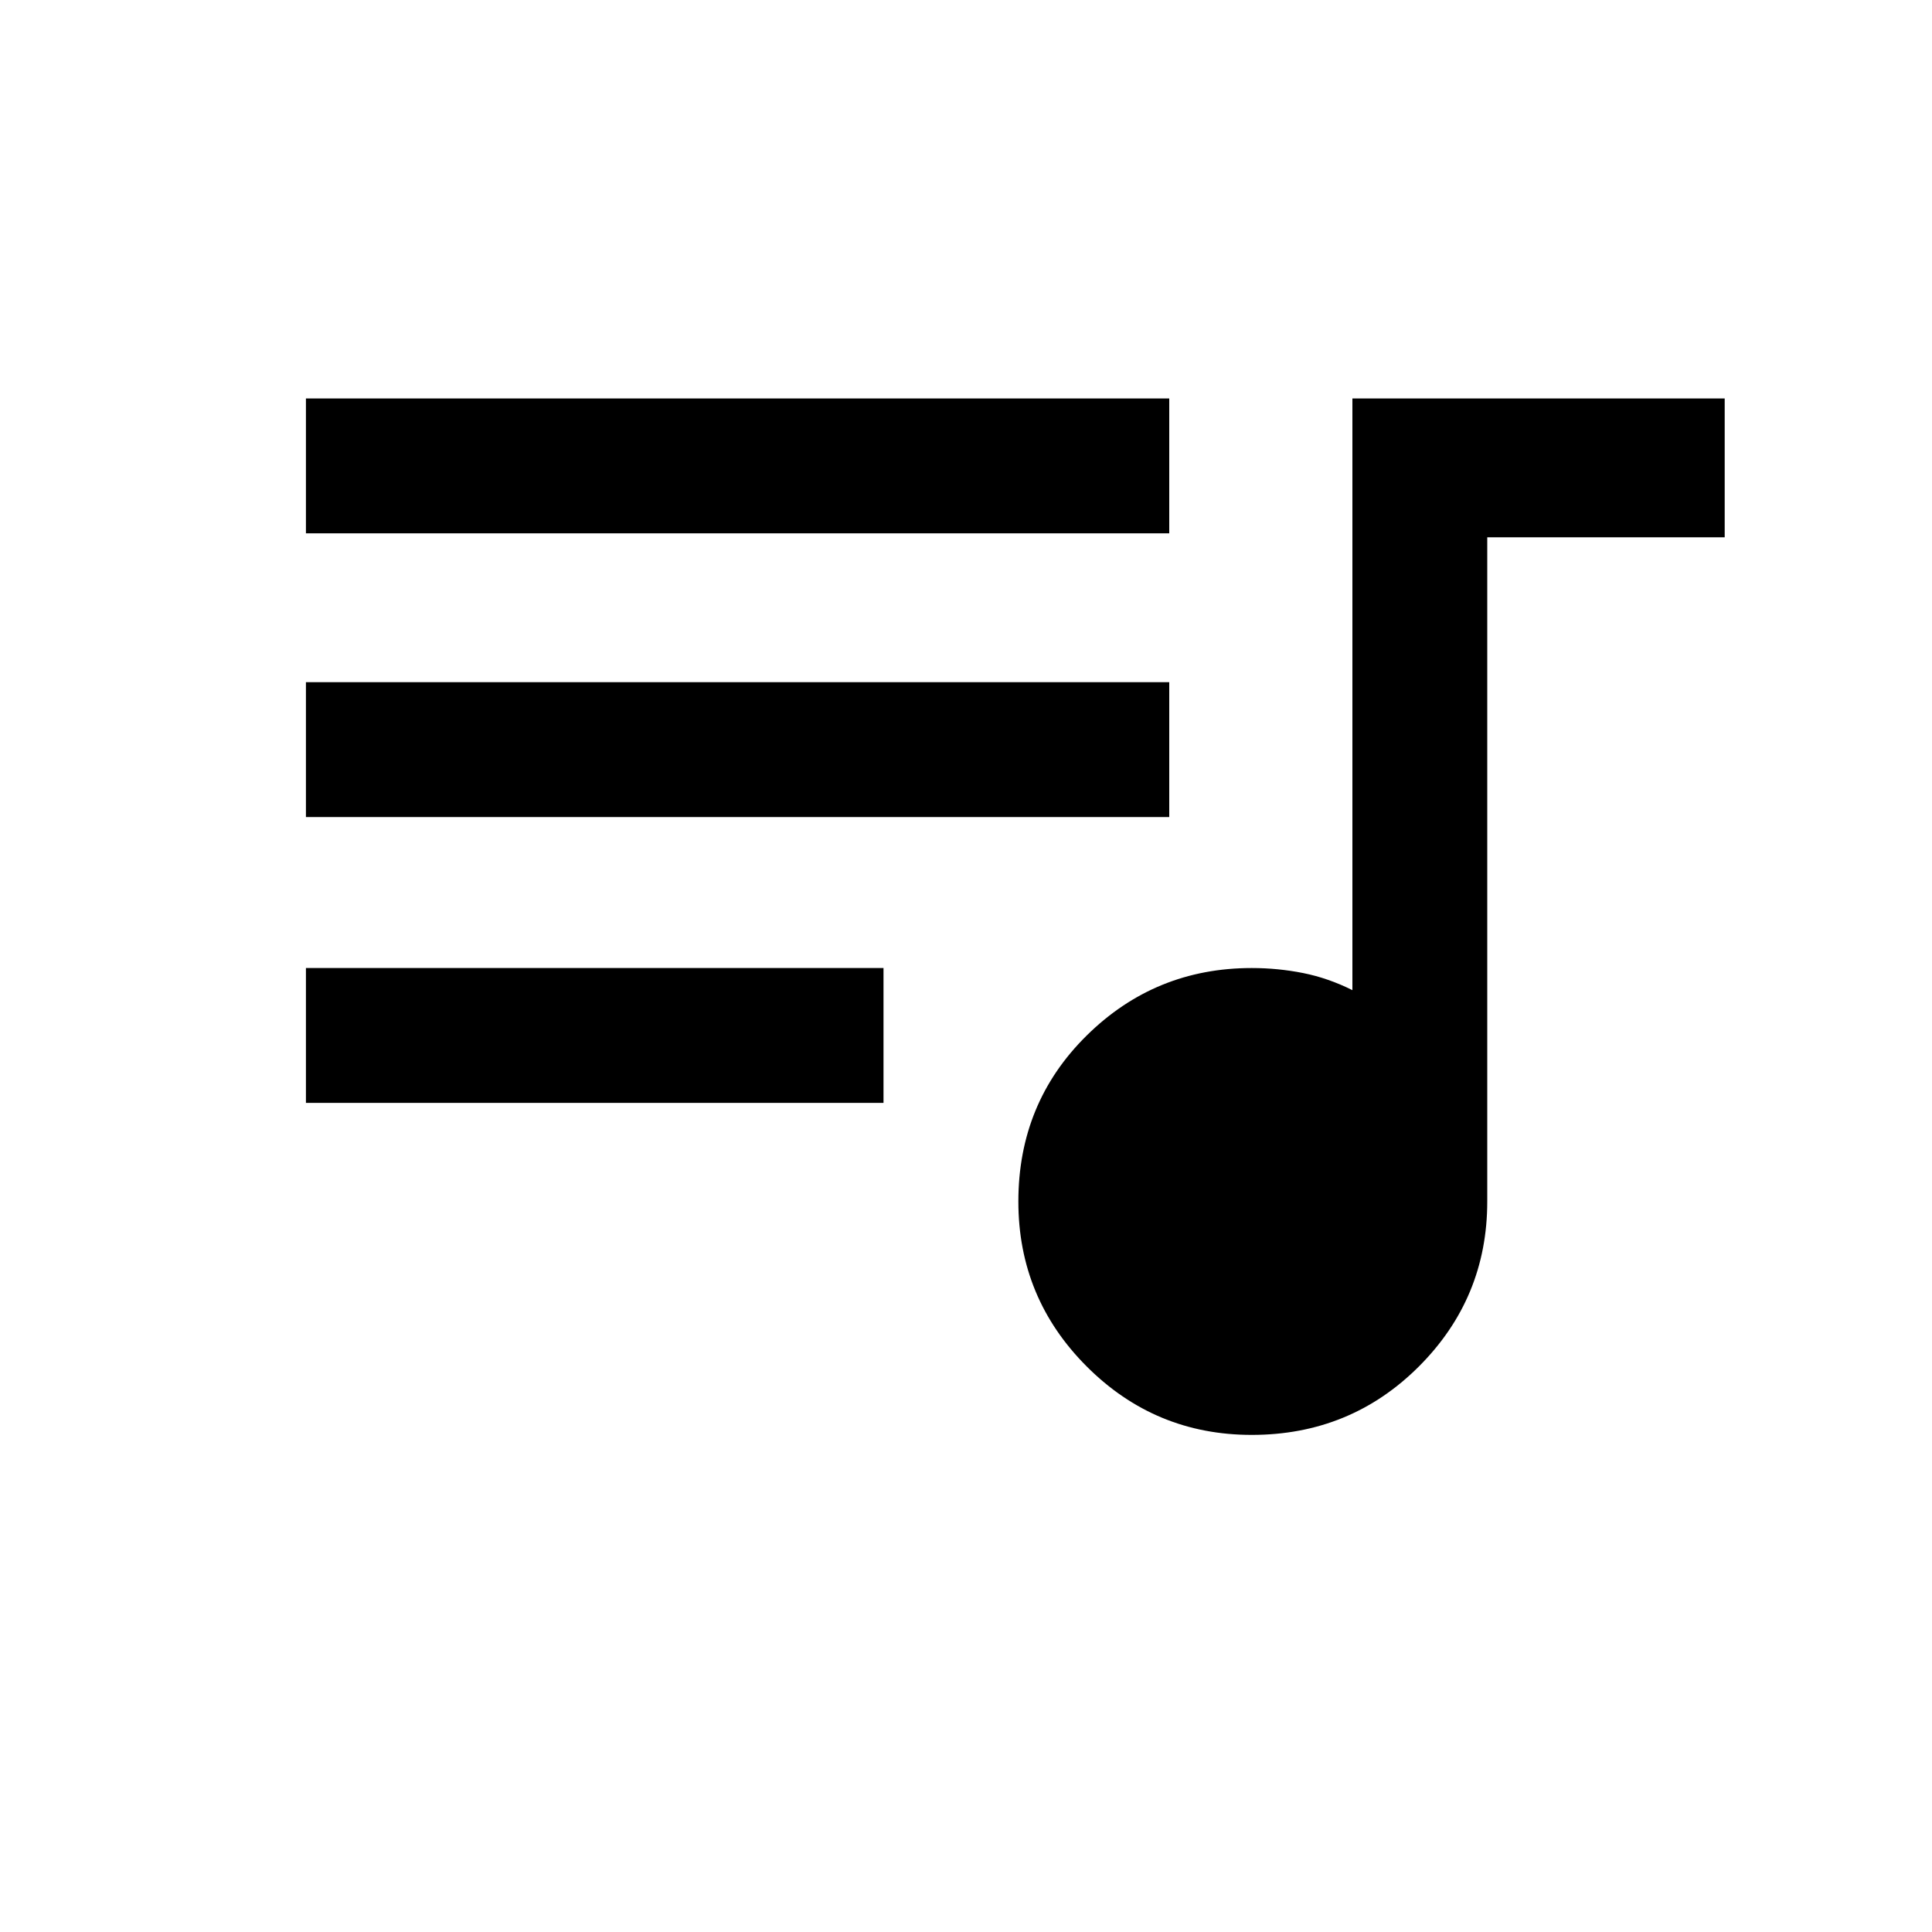 <svg xmlns="http://www.w3.org/2000/svg" height="20" width="20"><path d="M12.958 14.854q-1 0-1.708-.708t-.708-1.708q0-1.021.708-1.719.708-.698 1.708-.698.271 0 .532.052.26.052.51.177V4.125h3.854v1.437h-2.458v6.876q0 1-.708 1.708-.709.708-1.73.708Zm-9.791-3.437v-1.396h5.979v1.396Zm0-2.959V7.062h8.937v1.396Zm0-2.937V4.125h8.937v1.396Z"/></svg>